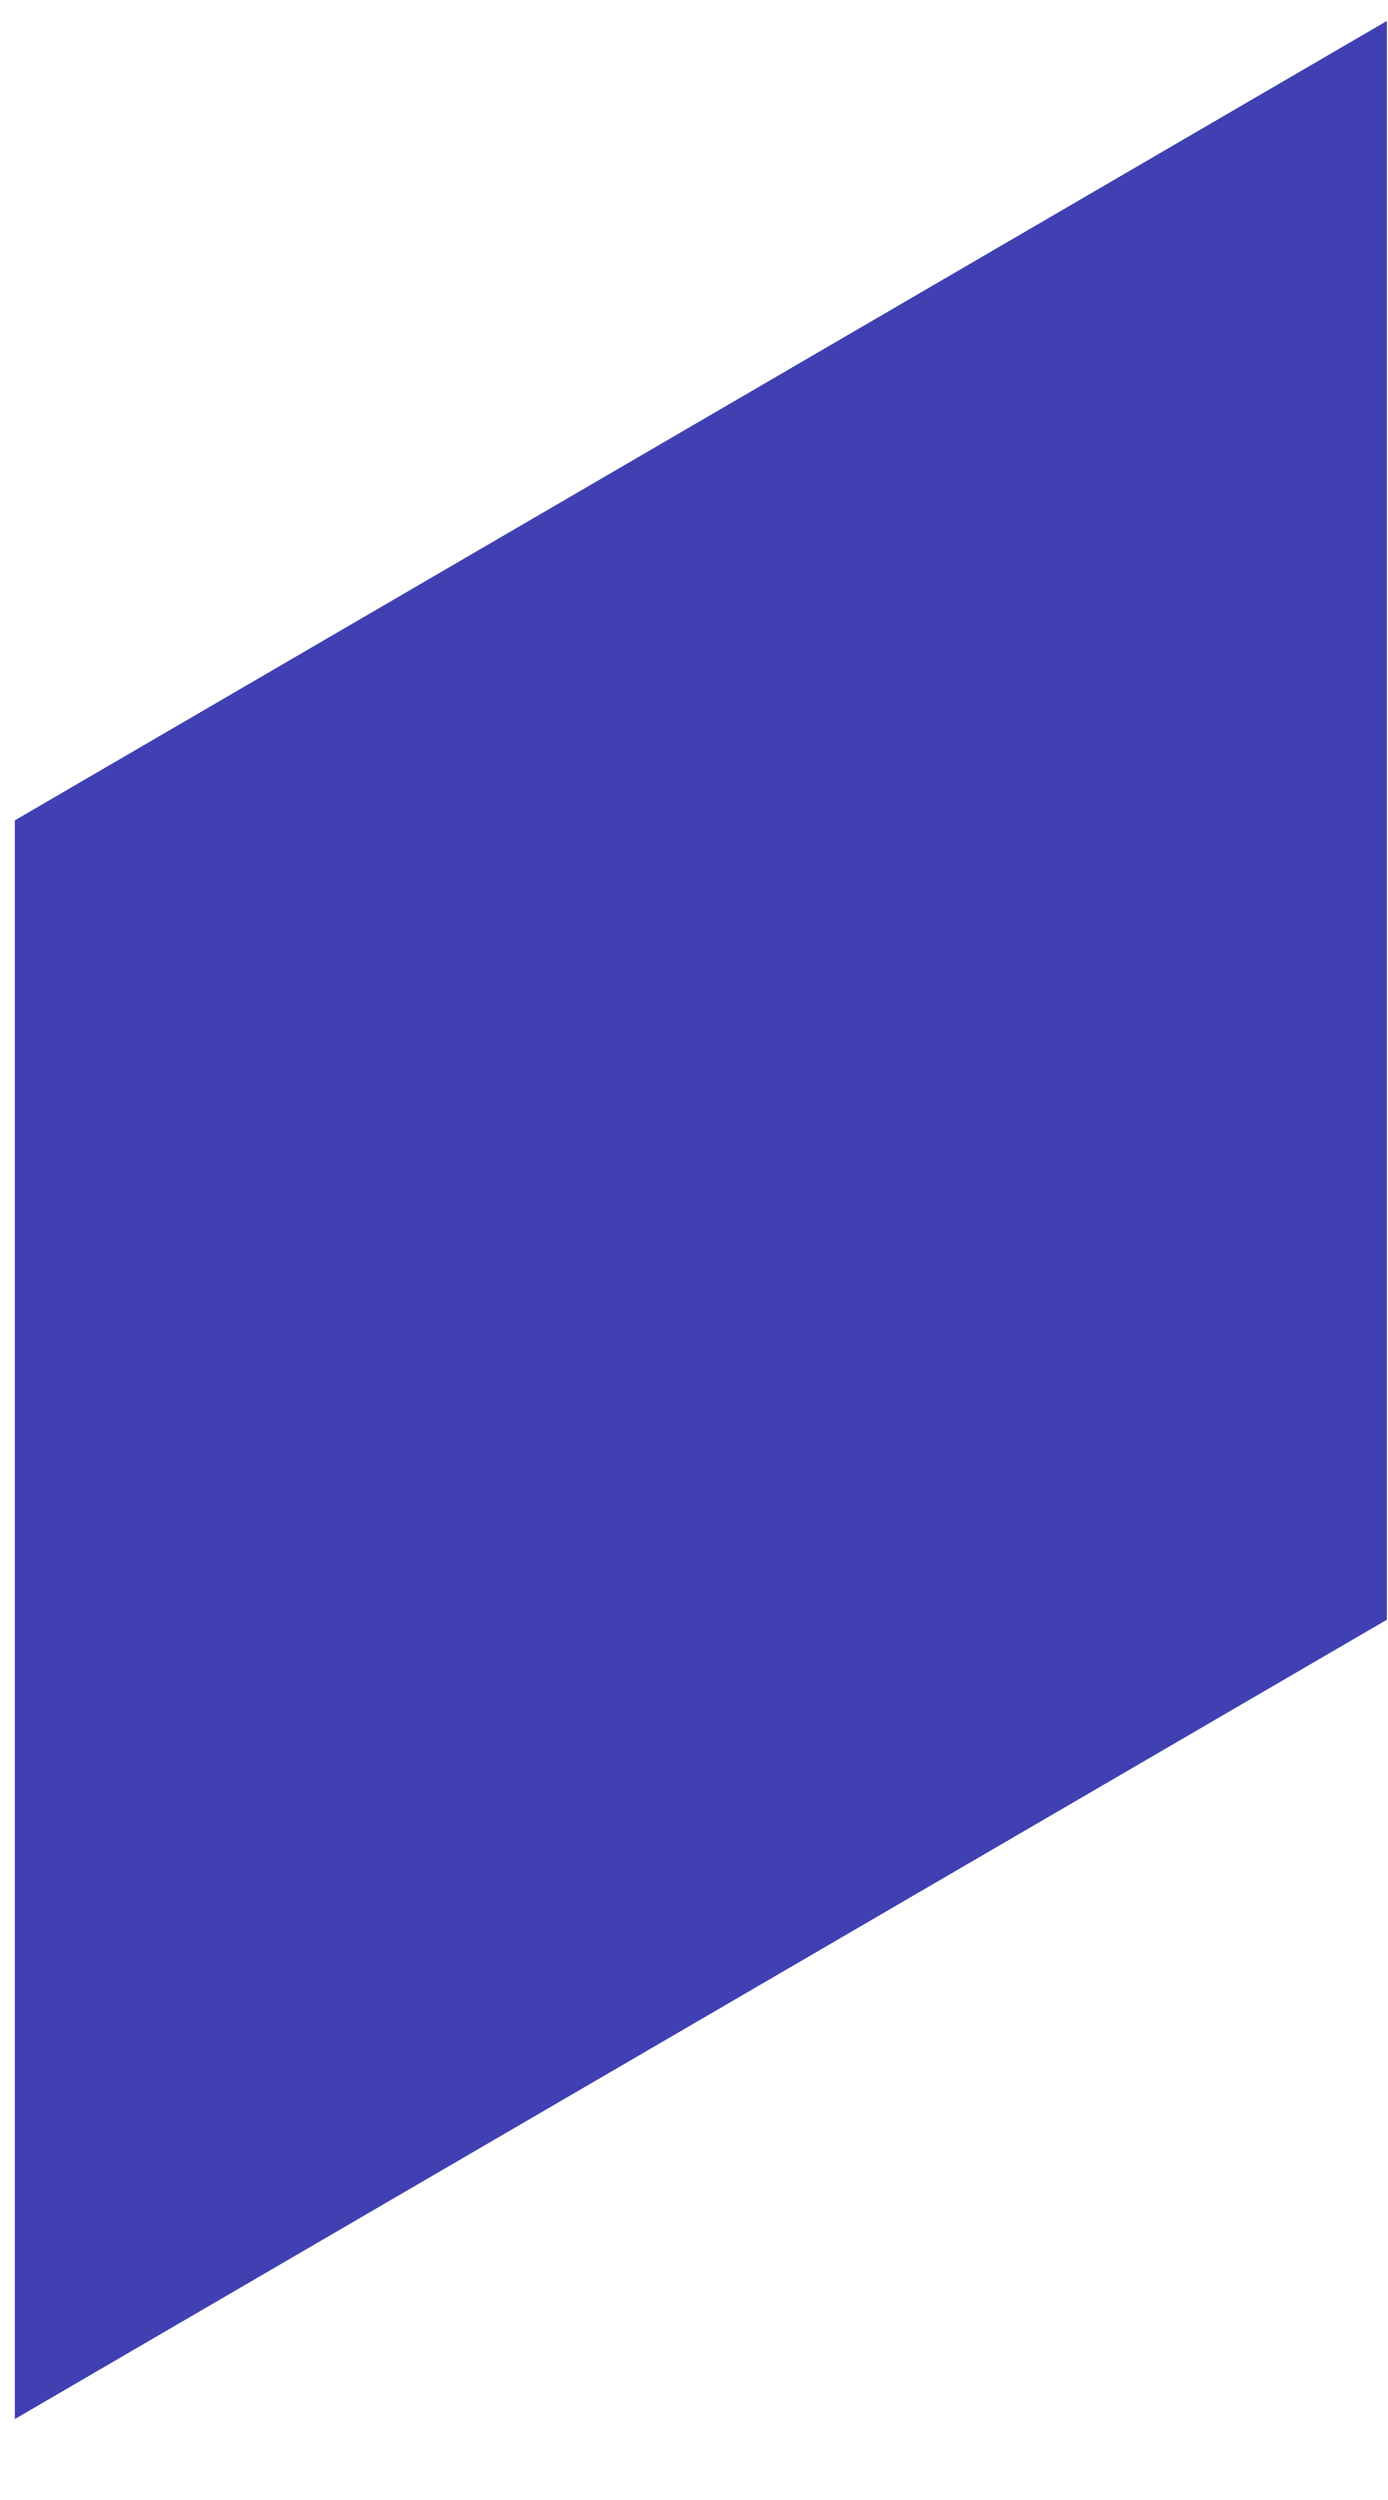<?xml version="1.0" encoding="UTF-8" standalone="no"?><svg width='15' height='27' viewBox='0 0 15 27' fill='none' xmlns='http://www.w3.org/2000/svg'>
<path fill-rule='evenodd' clip-rule='evenodd' d='M0.16 26.126L14.988 17.493V0.226L0.16 8.86V26.126Z' fill='#4040B2'/>
</svg>
